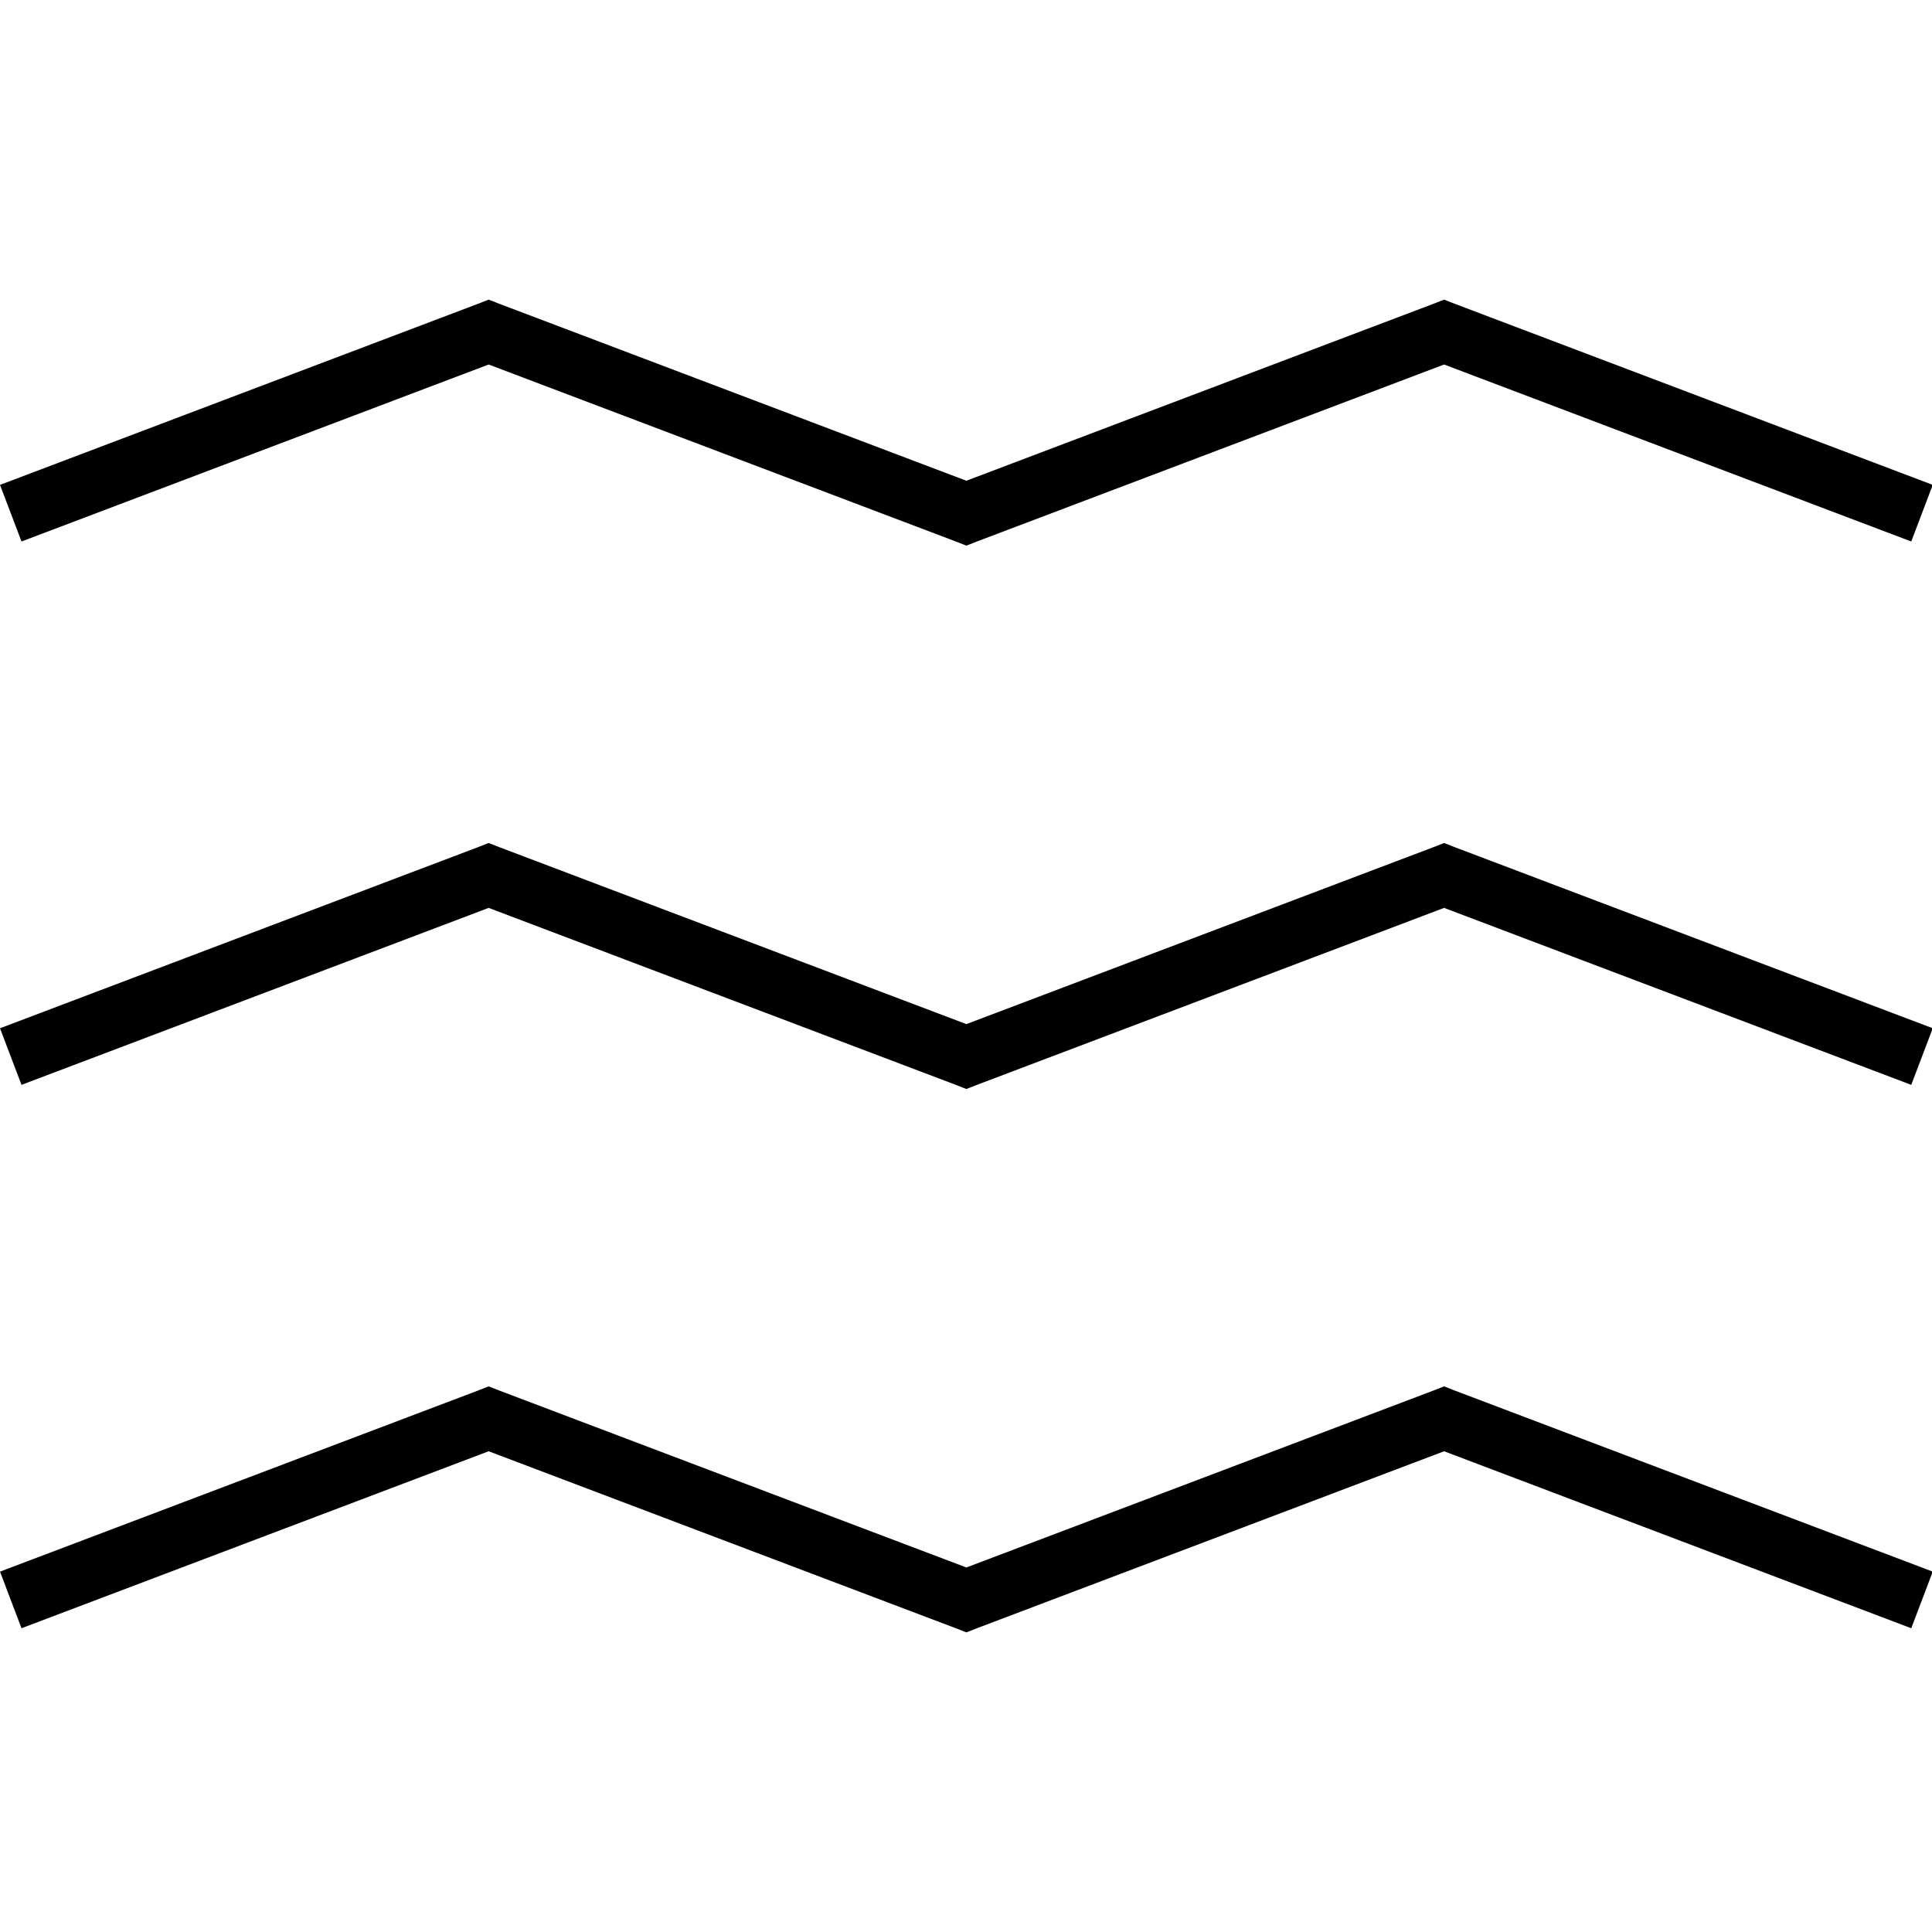 <svg xmlns="http://www.w3.org/2000/svg" viewBox="0 0 512 512"><!--! Font Awesome Pro 7.1.0 by @fontawesome - https://fontawesome.com License - https://fontawesome.com/license (Commercial License) Copyright 2025 Fonticons, Inc. --><path fill="currentColor" d="M129.5 79.4l2.8 1.1 123.8 46.9 123.8-46.9 2.8-1.1 2.8 1.1 126.7 48-5.7 15-123.8-46.9-123.8 46.9-2.8 1.1-2.8-1.1-123.8-46.9-123.8 46.9-5.7-15 126.7-48 2.8-1.1zm0 144l2.8 1.1 123.8 46.9 123.8-46.9 2.8-1.1 2.8 1.1 126.7 48-5.7 15-123.8-46.9-123.8 46.9-2.8 1.1-2.8-1.1-123.8-46.9-123.8 46.9-5.7-15 126.7-48 2.8-1.1zm2.8 145.1l123.8 46.9 123.8-46.9 2.8-1.1 2.8 1.1 126.7 48-5.7 15-123.8-46.9-123.8 46.9-2.8 1.1-2.8-1.1-123.8-46.9-123.8 46.9-5.7-15 126.7-48 2.8-1.1 2.8 1.1z"/></svg>